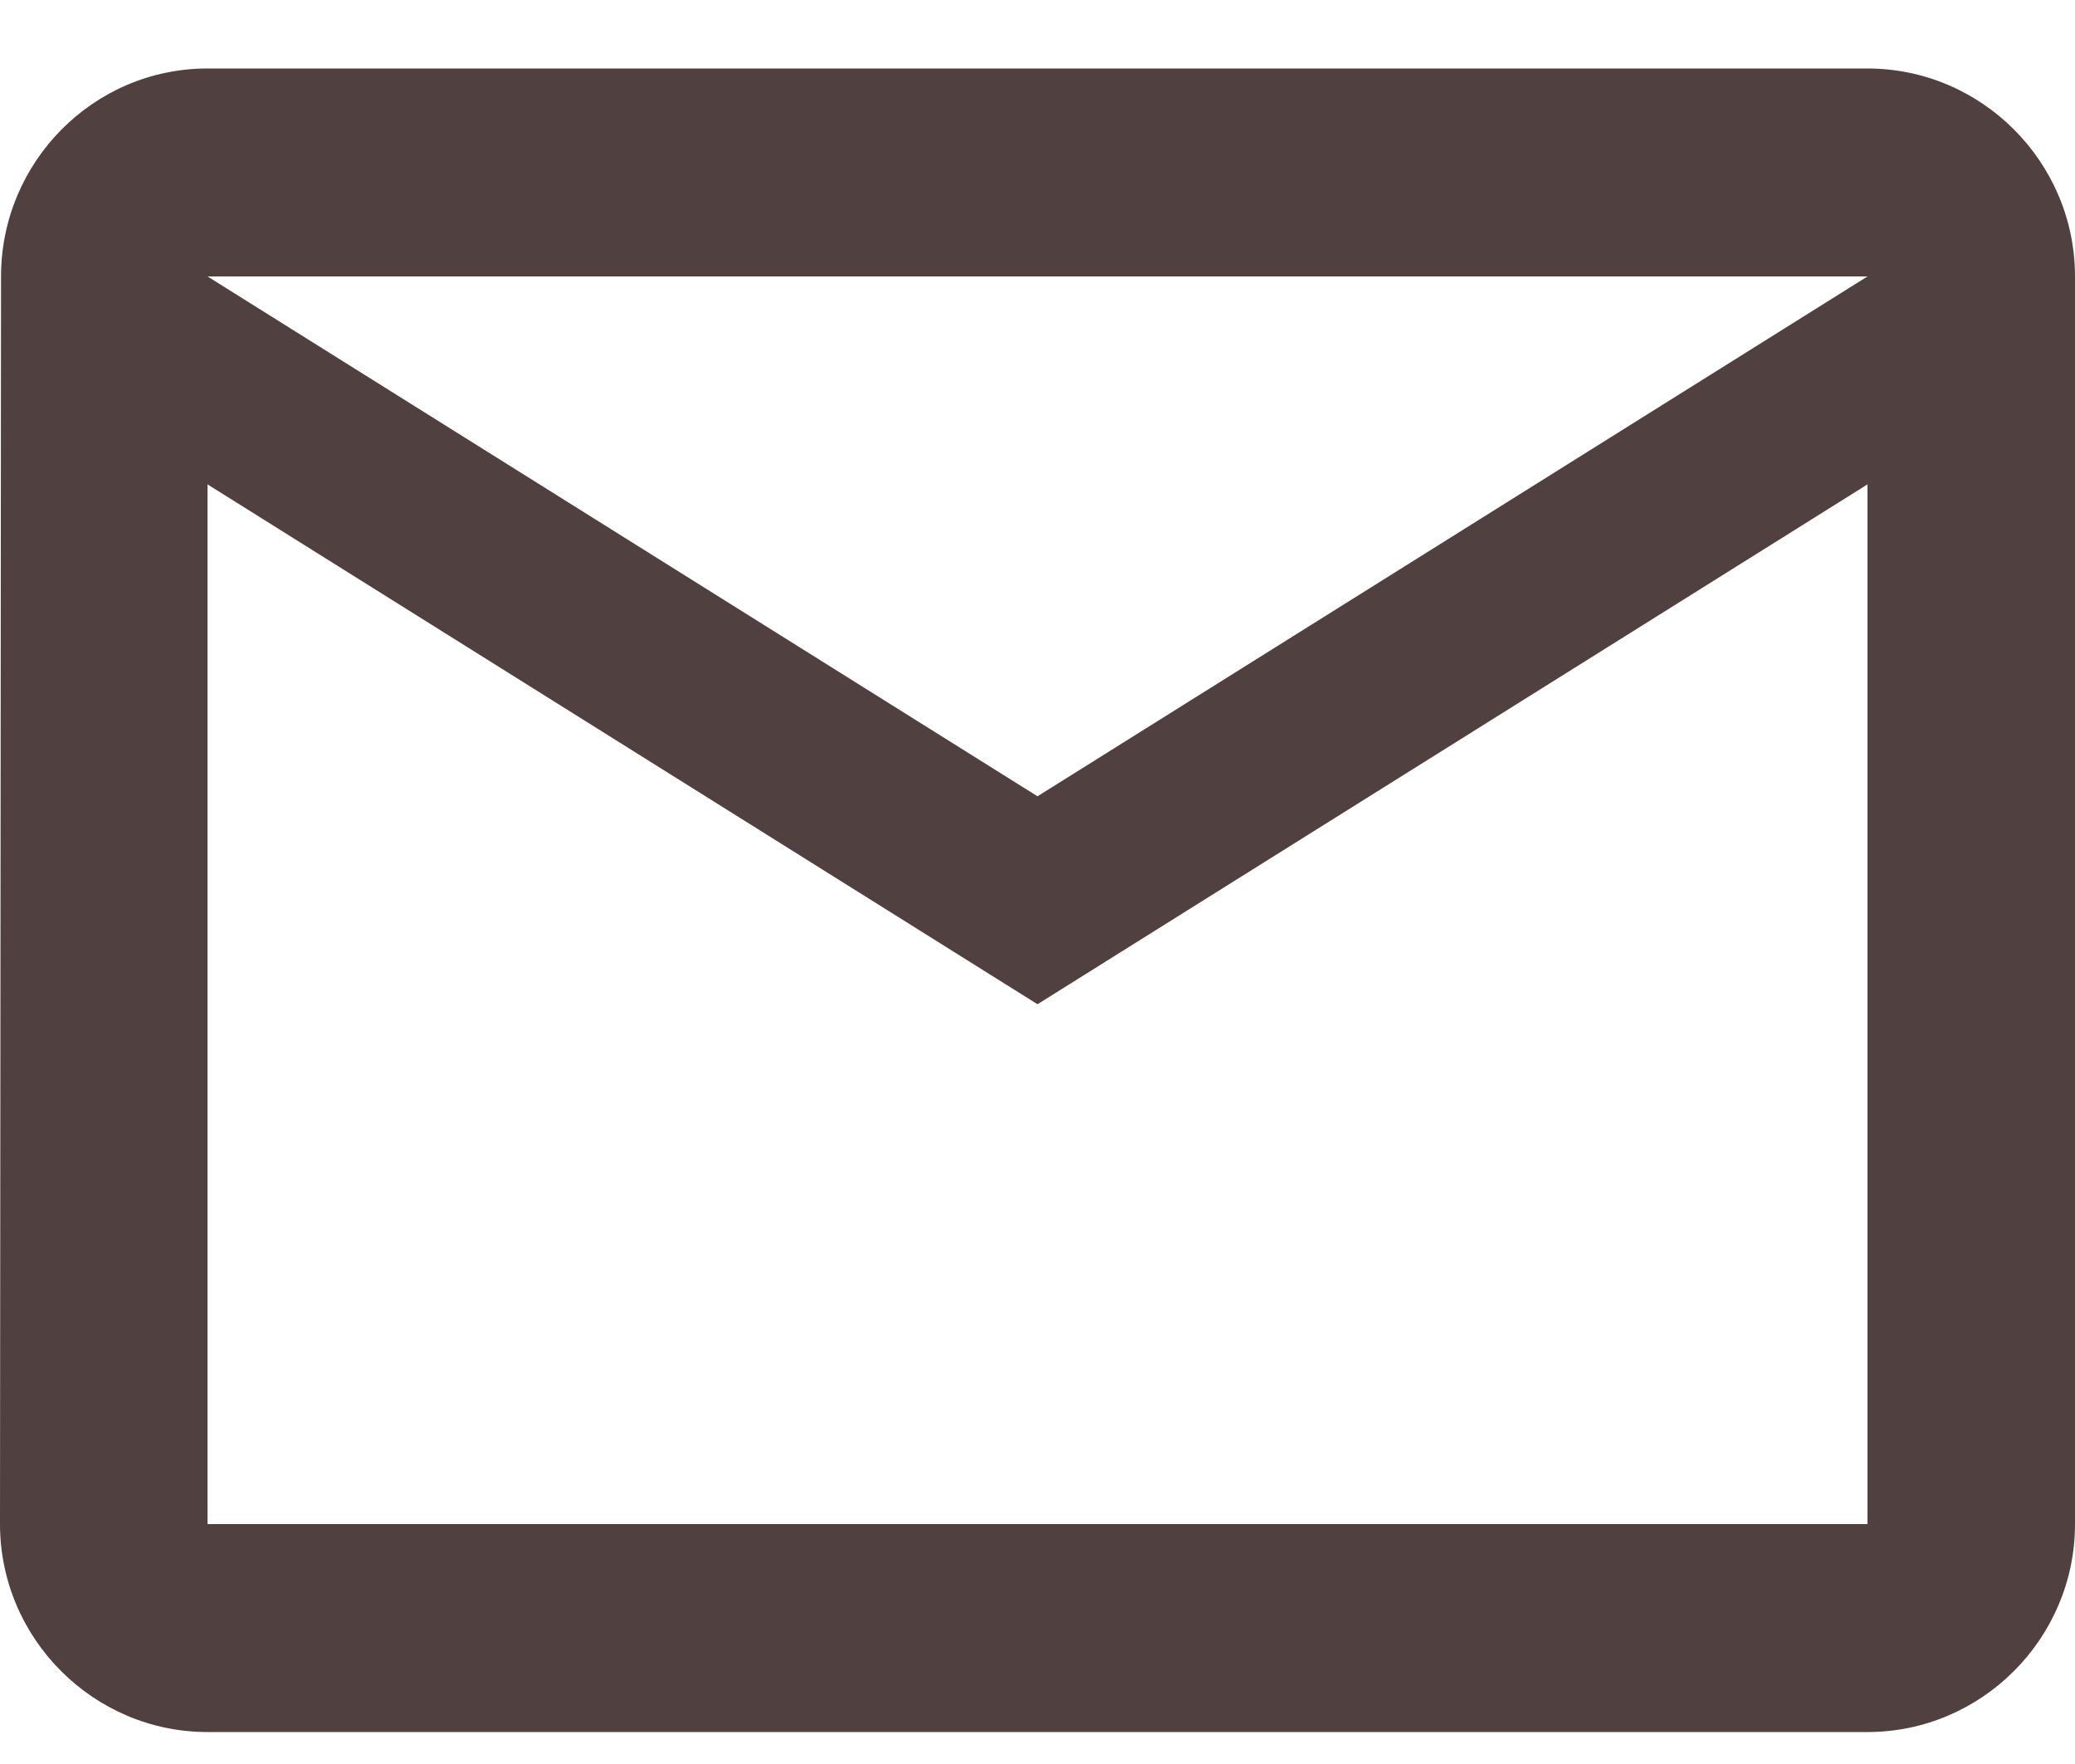 <svg width="20" height="17" viewBox="0 0 20 17" fill="none" xmlns="http://www.w3.org/2000/svg">
<path d="M18 0.66H2C0.9 0.66 0.01 1.562 0.01 2.664L0 14.688C0 15.79 0.9 16.692 2 16.692H18C19.1 16.692 20 15.79 20 14.688V2.664C20 1.562 19.1 0.66 18 0.66ZM18 14.688H2V4.668L10 9.678L18 4.668V14.688ZM10 7.674L2 2.664H18L10 7.674Z" fill="#514040"/>
</svg>
